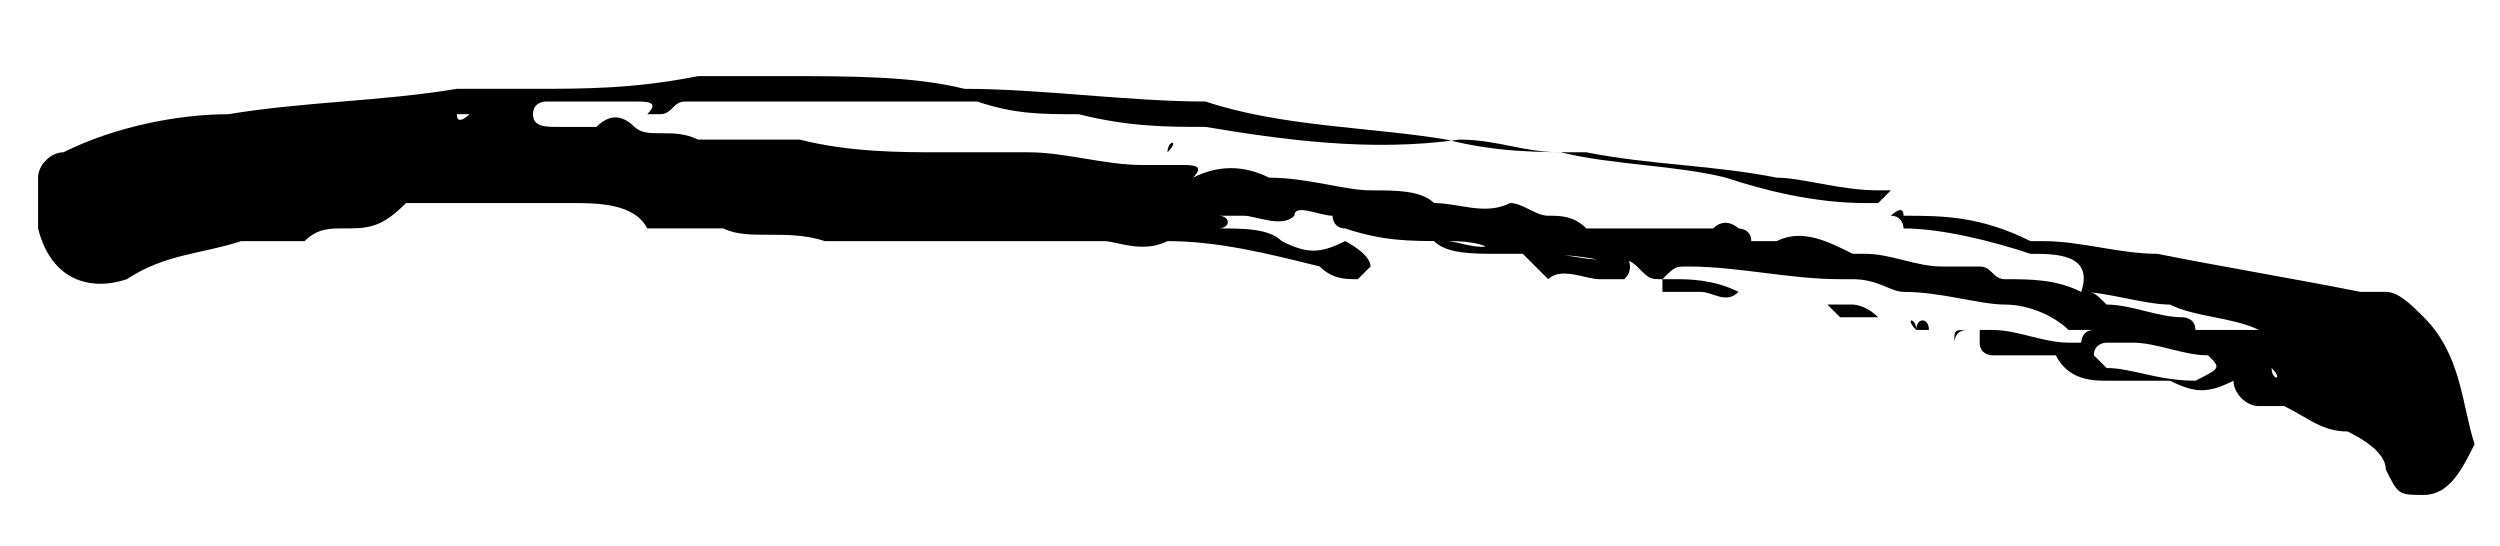 <?xml version="1.0" encoding="utf-8"?>
<!-- Generator: Adobe Illustrator 22.1.0, SVG Export Plug-In . SVG Version: 6.00 Build 0)  -->
<svg version="1.0" id="Layer_1" xmlns="http://www.w3.org/2000/svg" xmlns:xlink="http://www.w3.org/1999/xlink" x="0px" y="0px"
	 viewBox="0 0 19.7 4.3" style="enable-background:new 0 0 19.7 4.3;" xml:space="preserve">
<style type="textcss">
	.st0{fill:#E92733;}
</style>
<g>
	<path class="st0" d="M19.1,3.9c-0.2,0-0.2,0-0.3-0.2c0-0.1-0.1-0.2-0.3-0.3c-0.2,0-0.3-0.1-0.5-0.2c-0.1,0-0.1,0-0.2,0
		c-0.1,0-0.2-0.1-0.2-0.2c-0.2,0.1-0.3,0.1-0.5,0C17,3,16.8,3,16.6,3c-0.1,0-0.3,0-0.4-0.2c0,0,0,0-0.1,0c-0.1,0-0.3,0-0.4,0
		c0,0-0.1,0-0.1-0.1c0,0,0-0.1,0-0.1c0,0,0.1,0,0.1,0c0.2,0,0.4,0.1,0.6,0.1c0,0,0.1,0,0.1,0c0,0,0-0.1,0.1-0.1c0,0,0,0-0.1,0
		c0,0-0.1,0-0.1,0c-0.1-0.1-0.3-0.2-0.5-0.2c-0.2,0-0.5-0.1-0.8-0.1c-0.1,0-0.2-0.1-0.4-0.1c0,0-0.1,0-0.1,0c-0.4,0-0.8-0.1-1.2-0.1
		c-0.1,0-0.1,0-0.2,0.1c-0.1,0-0.1,0-0.2-0.1c0,0-0.1-0.1-0.1,0c-0.3-0.1-0.6-0.1-0.9-0.1c0,0-0.1,0-0.1,0c-0.1-0.1-0.3-0.1-0.4-0.1
		c-0.3,0-0.5,0-0.8-0.1c-0.1,0-0.1-0.1-0.1-0.1c-0.1,0-0.3-0.1-0.3,0c-0.1,0.1-0.3,0-0.4,0c-0.1,0-0.1,0-0.2,0l0,0
		c0.1,0,0.1,0.1,0,0.1c0.2,0,0.4,0,0.5,0.1c0,0,0,0,0,0c0.2,0.1,0.3,0.1,0.5,0c0,0,0.2,0.1,0.2,0.2c0,0-0.1,0.1-0.1,0.1
		c-0.1,0-0.2,0-0.3-0.1c-0.4-0.1-0.8-0.2-1.2-0.2c0,0,0,0,0,0c-0.2,0.1-0.4,0-0.5,0c-0.1,0-0.2,0-0.3,0c-0.1,0-0.3,0-0.4,0
		c-0.1,0-0.2,0-0.4,0c-0.2,0-0.3,0-0.5,0c-0.2,0-0.3,0-0.5,0c0,0-0.1,0-0.1,0c-0.3-0.1-0.6,0-0.8-0.1c0,0-0.1,0-0.1,0
		c-0.2,0-0.4,0-0.5,0C5,1.6,4.7,1.6,4.5,1.6c-0.1,0-0.2,0-0.3,0c-0.3,0-0.6,0-0.9,0c0,0-0.1,0-0.1,0C3,1.8,2.9,1.8,2.7,1.8
		c-0.1,0-0.2,0-0.3,0.1c-0.2,0-0.4,0-0.5,0C1.6,2,1.3,2,1,2.2c-0.3,0.1-0.6,0-0.7-0.4c0-0.1,0-0.3,0-0.4c0-0.1,0.1-0.2,0.2-0.2
		C0.9,1,1.4,0.9,1.8,0.9C2.4,0.8,3,0.8,3.6,0.7c0.2,0,0.4,0,0.6,0c0.4,0,0.8,0,1.3-0.1c0.2,0,0.5,0,0.7,0c0.5,0,1,0,1.4,0.1
		c0.6,0,1.3,0.1,1.9,0.1C10.1,1,10.8,1,11.4,1.1c0.4,0.1,0.7,0.1,1.1,0.1c0.5,0.1,1,0.1,1.5,0.2c0.2,0,0.5,0.1,0.8,0.1
		c0,0,0,0,0.1,0c0,0,0,0-0.1,0.1c0,0-0.1,0-0.1,0c-0.4,0-0.8-0.1-1.1-0.2c-0.4-0.1-0.9-0.1-1.3-0.2c-0.3,0-0.5-0.1-0.8-0.1
		C10.8,1.2,10.1,1.1,9.5,1C9.2,1,8.9,1,8.5,0.9C8.2,0.9,8,0.9,7.7,0.8c-0.2,0-0.5,0-0.7,0c-0.4,0-0.7,0-1.1,0c-0.2,0-0.3,0-0.5,0
		c-0.1,0-0.1,0.1-0.2,0.1c0,0,0,0-0.1,0c0,0,0,0,0,0c0.1-0.1,0-0.1-0.1-0.1c-0.2,0-0.5,0-0.7,0c0,0,0,0,0,0c0,0-0.1,0-0.1,0.1
		C4.2,1,4.3,1,4.4,1c0.1,0,0.1,0,0.2,0c0,0,0.1,0,0.1,0C4.8,0.9,4.9,0.9,5,1C5.1,1.1,5.3,1,5.5,1.1c0.2,0,0.5,0,0.7,0
		c0,0,0.1,0,0.1,0l0,0c0.4,0.1,0.8,0.1,1.1,0.1c0.1,0,0.2,0,0.3,0c0.1,0,0.2,0,0.4,0c0.3,0,0.6,0.1,0.9,0.1c0.1,0,0.2,0,0.3,0
		c0.1,0,0.2,0,0.1,0.1c0.2-0.1,0.4-0.1,0.6,0c0.3,0,0.6,0.1,0.8,0.1c0.2,0,0.4,0,0.5,0.1c0.2,0,0.4,0.1,0.6,0c0.1,0,0.2,0.1,0.3,0.1
		c0.1,0,0.2,0,0.3,0.1c0,0,0,0,0.1,0c0.2,0,0.3,0,0.5,0c0.1,0,0.1,0,0.2,0c0.1,0,0.1,0,0.2,0c0.1-0.1,0.2,0,0.2,0c0,0,0.1,0,0.1,0.1
		c0.1,0,0.1,0,0.2,0c0.2-0.1,0.4,0,0.6,0.1c0,0,0.1,0,0.1,0c0.2,0,0.4,0.1,0.6,0.1c0,0,0.1,0,0.1,0c0.1,0,0.1,0,0.2,0
		c0.1,0,0.1,0.1,0.2,0.1c0.2,0,0.4,0,0.6,0.1c0.1,0,0.1,0,0.2,0.1c0.2,0,0.4,0.1,0.6,0.1c0,0,0.1,0,0.1,0.1c0,0,0.1,0,0.1,0
		c0.1,0,0.3,0,0.4,0c0,0,0,0,0,0c0,0,0,0,0,0c-0.2-0.1-0.5-0.1-0.7-0.2c-0.2,0-0.5-0.1-0.7-0.1C16.5,2,16.2,2,16,2
		c-0.3-0.1-0.7-0.2-1-0.2c0,0,0,0,0,0c0,0,0-0.1-0.1-0.1c0,0,0.1-0.1,0.1,0c0.3,0,0.6,0,1,0.2c0,0,0,0,0.1,0c0.3,0,0.6,0.1,0.9,0.1
		c0.5,0.1,1.1,0.2,1.6,0.3c0.1,0,0.1,0,0.2,0c0.1,0,0.2,0.1,0.3,0.2c0.3,0.3,0.3,0.7,0.4,1C19.4,3.7,19.3,3.9,19.1,3.9z M3.6,0.9
		C3.6,0.9,3.6,0.9,3.6,0.9C3.6,0.9,3.6,1,3.6,0.9c0,0.1,0.1,0,0.1,0C3.7,0.9,3.7,0.9,3.6,0.9z M3.9,0.9L3.9,0.9l-0.1,0L3.9,0.9z
		 M4,0.9L4,0.9C4,0.9,4,0.9,4,0.9C4,1,4,1,4,0.9C4,1,4,0.9,4,0.9z M6.9,1L6.9,1C6.9,0.9,6.9,0.9,6.9,1C6.9,0.9,6.9,0.9,6.9,1L6.9,1z
		 M7.4,1L7.4,1L7.4,1C7.4,1,7.5,1,7.4,1C7.5,1,7.5,1,7.4,1z M8.4,1.1C8.4,1.1,8.4,1.1,8.4,1.1C8.4,1,8.4,1,8.4,1.1
		C8.4,1,8.4,1,8.4,1.1C8.4,1.1,8.4,1.1,8.4,1.1z M9,1.1L9,1.1L9,1.1L9,1.1L9,1.1z M9.2,1.2L9.2,1.2L9.2,1.2C9.3,1.1,9.3,1.1,9.2,1.2
		C9.3,1.1,9.2,1.1,9.2,1.2z M10,1.4C10,1.4,10,1.4,10,1.4L10,1.4L10,1.4L10,1.4z M10.1,1.3C10.1,1.3,10.1,1.2,10.1,1.3
		C10.1,1.2,10.1,1.2,10.1,1.3L10.1,1.3C10.1,1.2,10.1,1.3,10.1,1.3z M11.1,1.8C11.1,1.8,11.1,1.8,11.1,1.8
		C11.1,1.8,11.1,1.8,11.1,1.8L11.1,1.8L11.1,1.8z M11.1,1.9L11.1,1.9L11.1,1.9L11.1,1.9z M11.8,2c-0.2,0-0.4,0-0.5-0.1
		c0,0,0.1-0.1,0.1,0c0.1,0,0.3,0.1,0.4,0C11.8,1.9,11.9,1.9,11.8,2C11.9,2,11.8,2,11.8,2z M12.8,2.2c-0.1,0-0.1,0-0.2,0
		c-0.1,0-0.3-0.1-0.4,0c0,0,0,0,0,0s0,0,0,0L12,2c0.1,0,0.1,0,0.2,0c0.2,0,0.4,0.1,0.6,0C12.8,2,12.9,2.1,12.8,2.2
		C12.9,2.2,12.9,2.2,12.8,2.2z M12.6,1.6L12.6,1.6L12.6,1.6L12.6,1.6L12.6,1.6z M13.7,2.3c-0.1,0.1-0.2,0-0.3,0c-0.1,0-0.2,0-0.2,0
		c0,0-0.1,0-0.1,0c0,0,0-0.1,0-0.1c0,0,0.1,0,0.1,0C13.3,2.2,13.5,2.2,13.7,2.3C13.7,2.3,13.7,2.3,13.7,2.3
		C13.8,2.3,13.7,2.3,13.7,2.3z M14,2.3L14,2.3C14,2.4,14,2.4,14,2.3L14,2.3L14,2.3z M14.2,2.4L14.2,2.4C14.2,2.4,14.2,2.4,14.2,2.4
		C14.2,2.3,14.2,2.4,14.2,2.4L14.2,2.4z M14.8,2.5c-0.1,0-0.2,0-0.3,0c0,0,0,0,0,0c0,0-0.1-0.1-0.1-0.1c0.1,0,0.1,0,0.2,0
		C14.6,2.4,14.7,2.4,14.8,2.5C14.8,2.5,14.8,2.5,14.8,2.5C14.8,2.5,14.8,2.5,14.8,2.5z M15.1,2.6C15.1,2.6,15,2.5,15.1,2.6
		C15,2.5,15.1,2.5,15.1,2.6c0-0.1,0.1-0.1,0.1,0C15.1,2.6,15.1,2.6,15.1,2.6z M15.5,2.6L15.5,2.6c-0.1,0-0.1,0.1-0.1,0.1
		c0,0-0.1,0-0.1,0c0,0,0,0,0,0c0,0,0.1,0,0.1,0C15.4,2.6,15.4,2.6,15.5,2.6L15.5,2.6z M15.9,2.5L15.9,2.5
		C15.9,2.5,15.9,2.5,15.9,2.5C15.9,2.5,15.9,2.5,15.9,2.5C15.9,2.5,15.9,2.5,15.9,2.5z M17.4,2.8c-0.2,0-0.4-0.1-0.6-0.1
		c0,0-0.1,0-0.2,0c0,0-0.1,0-0.1,0.1l0.1,0.1c0.2,0,0.4,0.1,0.7,0.1C17.5,2.9,17.5,2.9,17.4,2.8C17.5,2.8,17.5,2.8,17.4,2.8z
		 M17.7,2.9C17.7,2.9,17.7,2.9,17.7,2.9L17.7,2.9L17.7,2.9L17.7,2.9z M17.6,3.1L17.6,3.1L17.6,3.1z M17.9,2.9
		C17.9,2.9,17.9,2.9,17.9,2.9C17.9,3,17.9,3,17.9,2.9C17.9,3,18,3,17.9,2.9C18,3,17.9,2.9,17.9,2.9z M18.5,2.5c-0.1,0-0.1,0-0.2,0
		c0,0,0,0-0.1,0l0,0C18.4,2.5,18.5,2.5,18.5,2.5C18.6,2.5,18.5,2.5,18.5,2.5z"/>
</g>
</svg>
